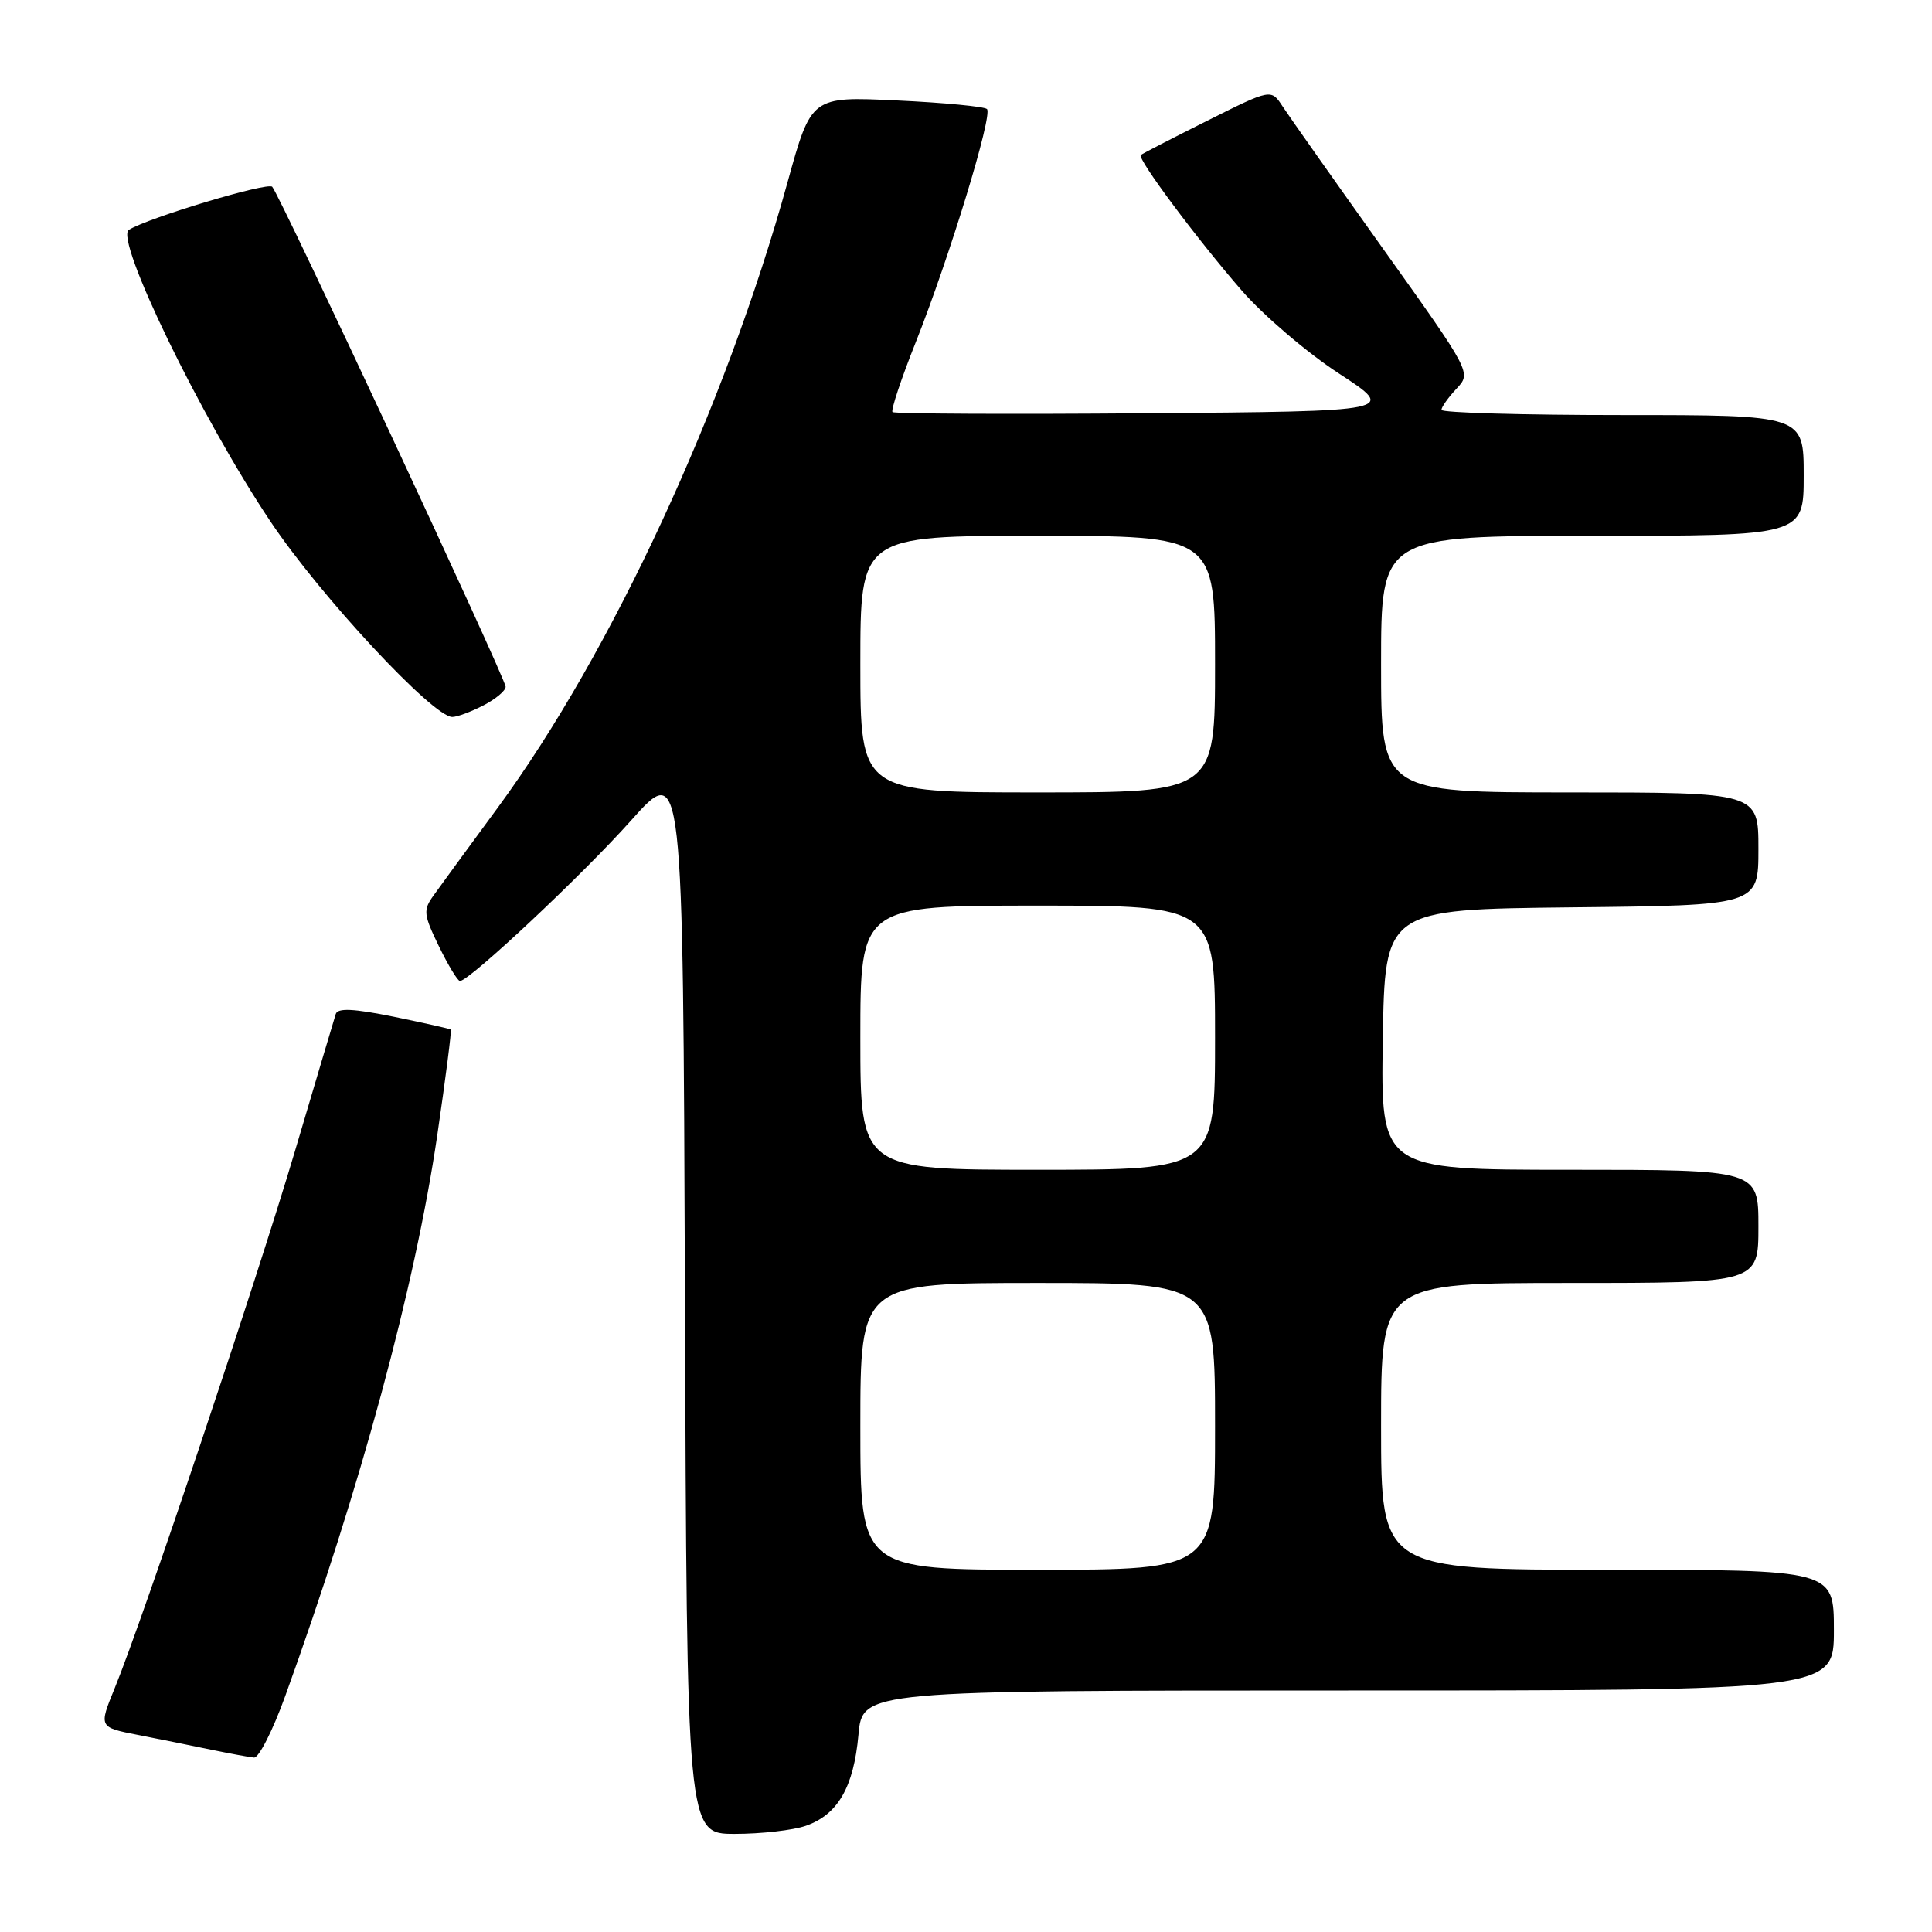 <?xml version="1.0" encoding="UTF-8" standalone="no"?>
<!DOCTYPE svg PUBLIC "-//W3C//DTD SVG 1.1//EN" "http://www.w3.org/Graphics/SVG/1.1/DTD/svg11.dtd" >
<svg xmlns="http://www.w3.org/2000/svg" xmlns:xlink="http://www.w3.org/1999/xlink" version="1.1" viewBox="0 0 256 256">
 <g >
 <path fill="currentColor"
d=" M 106.78 241.93 C 111.02 240.45 113.12 236.81 113.75 229.87 C 114.28 224.00 114.28 224.00 178.64 224.00 C 243.00 224.00 243.00 224.00 243.00 216.00 C 243.00 208.00 243.00 208.00 213.00 208.00 C 183.00 208.00 183.00 208.00 183.00 189.00 C 183.00 170.00 183.00 170.00 208.00 170.00 C 233.00 170.00 233.00 170.00 233.00 162.50 C 233.00 155.00 233.00 155.00 207.98 155.00 C 182.95 155.00 182.95 155.00 183.23 137.75 C 183.50 120.50 183.50 120.50 208.25 120.23 C 233.00 119.97 233.00 119.97 233.00 112.48 C 233.00 105.00 233.00 105.00 208.00 105.00 C 183.00 105.00 183.00 105.00 183.00 88.00 C 183.00 71.00 183.00 71.00 211.00 71.00 C 239.00 71.00 239.00 71.00 239.00 63.00 C 239.00 55.00 239.00 55.00 215.00 55.00 C 201.80 55.00 191.00 54.69 191.00 54.31 C 191.00 53.94 191.90 52.67 192.99 51.51 C 194.98 49.39 194.98 49.39 183.24 32.93 C 176.78 23.87 170.81 15.41 169.96 14.11 C 168.43 11.76 168.43 11.76 159.96 16.00 C 155.31 18.33 151.35 20.37 151.16 20.54 C 150.65 21.00 158.61 31.68 164.54 38.50 C 167.41 41.80 173.21 46.75 177.43 49.50 C 185.09 54.50 185.09 54.50 151.89 54.76 C 133.63 54.91 118.50 54.83 118.26 54.60 C 118.03 54.36 119.41 50.19 121.35 45.33 C 125.80 34.12 131.57 15.24 130.78 14.45 C 130.45 14.12 125.08 13.60 118.84 13.31 C 107.50 12.77 107.50 12.77 104.35 24.17 C 96.11 53.95 81.04 86.48 65.97 107.00 C 62.13 112.22 58.30 117.46 57.46 118.64 C 56.05 120.59 56.11 121.17 58.16 125.39 C 59.39 127.92 60.65 129.99 60.95 129.99 C 62.24 129.95 77.23 115.88 83.59 108.75 C 90.50 100.99 90.50 100.99 90.76 172.00 C 91.01 243.00 91.01 243.00 97.36 243.00 C 100.85 243.00 105.09 242.52 106.78 241.93 Z  M 37.79 224.75 C 47.77 197.14 55.01 170.43 57.94 150.43 C 59.05 142.84 59.86 136.53 59.73 136.42 C 59.60 136.31 56.20 135.55 52.17 134.72 C 46.84 133.64 44.75 133.54 44.49 134.36 C 44.29 134.99 41.86 143.15 39.09 152.50 C 33.93 169.89 19.01 214.36 15.20 223.69 C 13.08 228.87 13.08 228.87 18.29 229.89 C 21.16 230.45 25.52 231.33 28.00 231.85 C 30.48 232.36 33.02 232.83 33.66 232.89 C 34.29 232.95 36.15 229.29 37.79 224.75 Z  M 64.05 93.47 C 65.67 92.64 67.00 91.52 67.00 91.00 C 67.00 89.92 37.12 25.90 36.07 24.75 C 35.48 24.09 19.69 28.84 17.08 30.45 C 15.13 31.65 26.68 55.44 35.86 69.13 C 42.46 78.99 57.36 95.00 59.93 95.00 C 60.58 95.00 62.43 94.31 64.05 93.47 Z  M 114.00 189.00 C 114.00 170.00 114.00 170.00 137.50 170.00 C 161.00 170.00 161.00 170.00 161.00 189.00 C 161.00 208.00 161.00 208.00 137.50 208.00 C 114.00 208.00 114.00 208.00 114.00 189.00 Z  M 114.00 137.50 C 114.00 120.00 114.00 120.00 137.50 120.00 C 161.00 120.00 161.00 120.00 161.00 137.50 C 161.00 155.00 161.00 155.00 137.50 155.00 C 114.00 155.00 114.00 155.00 114.00 137.50 Z  M 114.00 88.00 C 114.00 71.00 114.00 71.00 137.50 71.00 C 161.00 71.00 161.00 71.00 161.00 88.00 C 161.00 105.00 161.00 105.00 137.50 105.00 C 114.00 105.00 114.00 105.00 114.00 88.00 Z "/>
</g>
</svg>